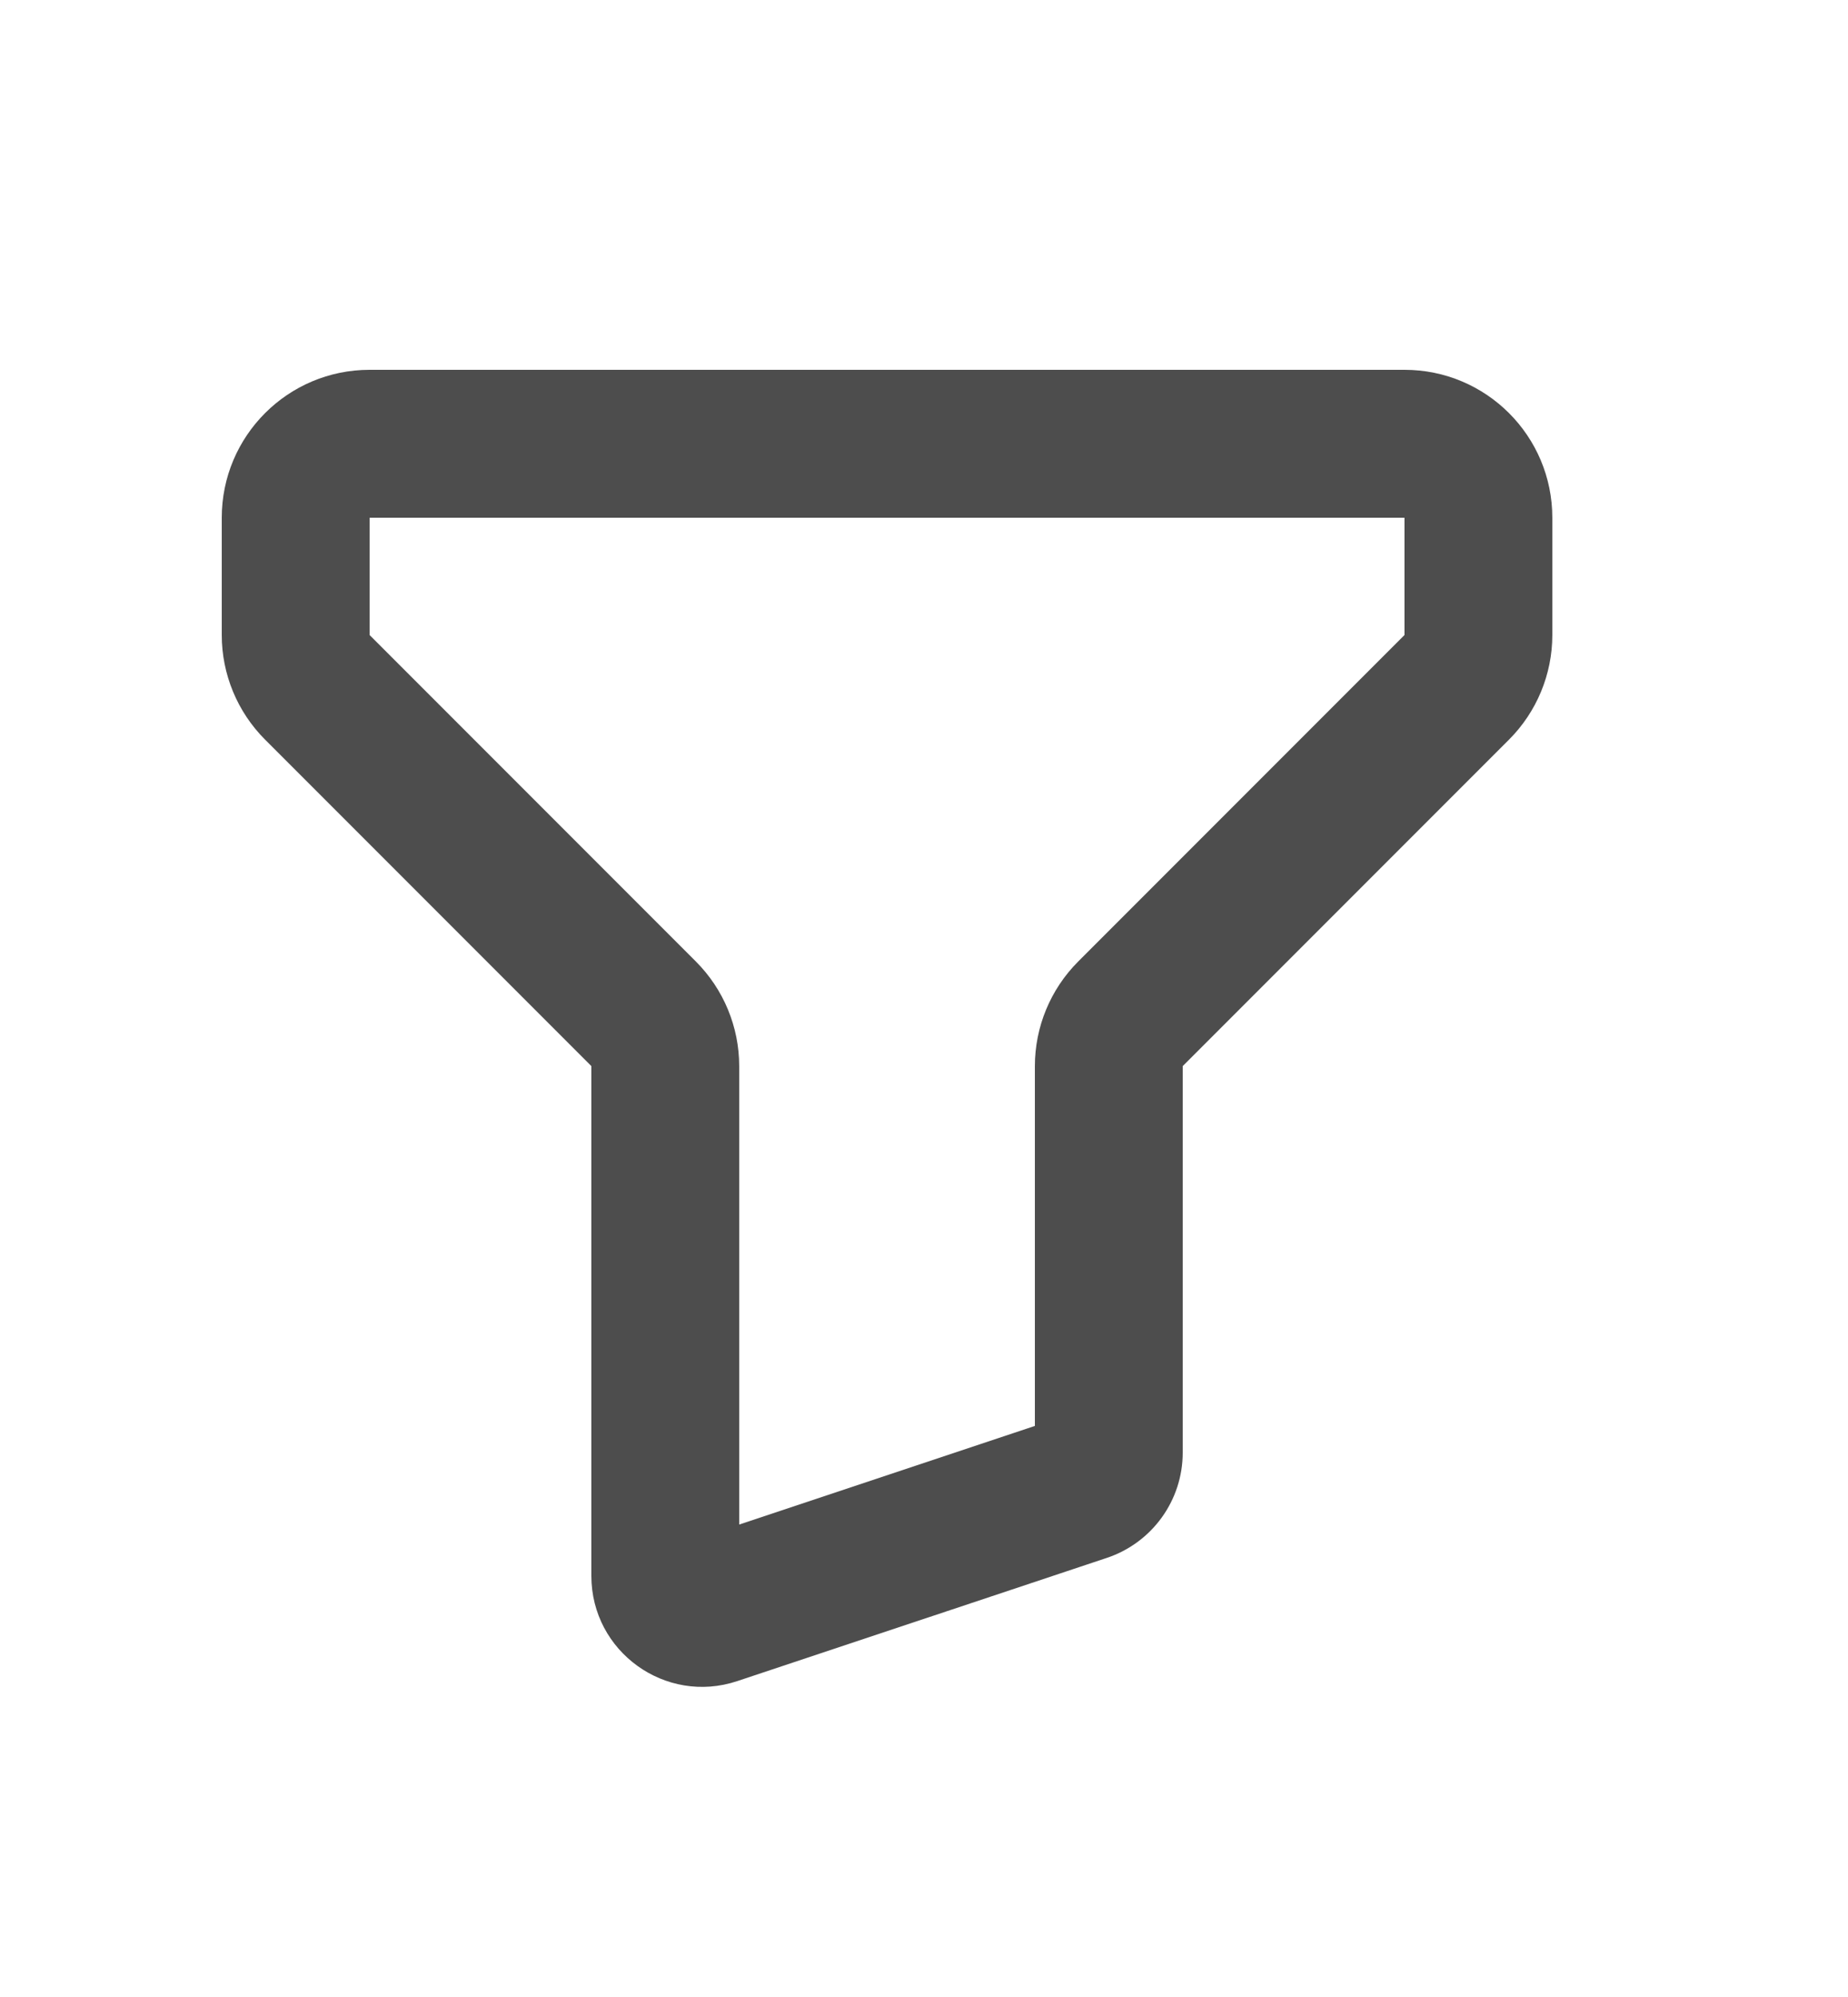 <svg width="25" height="27" viewBox="0 0 25 27" fill="none" xmlns="http://www.w3.org/2000/svg">
<path d="M9.658 21.781L9.974 22.729H9.974L9.658 21.781ZM14.658 20.114L14.974 21.063L14.974 21.063L14.658 20.114ZM19.707 9.293L20.414 10L19.707 9.293ZM15.293 13.707L14.586 13L15.293 13.707ZM5 7H19V5H5V7ZM5 8.586V7H3V8.586H5ZM9.414 13L5 8.586L3.586 10L8 14.414L9.414 13ZM8 14.414V21.306H10V14.414H8ZM8 21.306C8 22.33 9.003 23.053 9.974 22.729L9.342 20.832C9.666 20.724 10 20.965 10 21.306H8ZM9.974 22.729L14.974 21.063L14.342 19.165L9.342 20.832L9.974 22.729ZM14.974 21.063C15.587 20.858 16 20.285 16 19.64H14C14 19.424 14.138 19.233 14.342 19.165L14.974 21.063ZM16 19.64V14.414H14V19.64H16ZM19 8.586L14.586 13L16 14.414L20.414 10L19 8.586ZM19 7V8.586H21V7H19ZM20.414 10C20.789 9.625 21 9.116 21 8.586H19L20.414 10ZM16 14.414V14.414L14.586 13C14.211 13.375 14 13.884 14 14.414H16ZM8 14.414H10C10 13.884 9.789 13.375 9.414 13L8 14.414ZM3 8.586C3 9.116 3.211 9.625 3.586 10L5 8.586V8.586H3ZM19 7H21C21 5.895 20.105 5 19 5V7ZM5 5C3.895 5 3 5.895 3 7H5V7V5Z" fill="#4D4D4D"/>
</svg>
